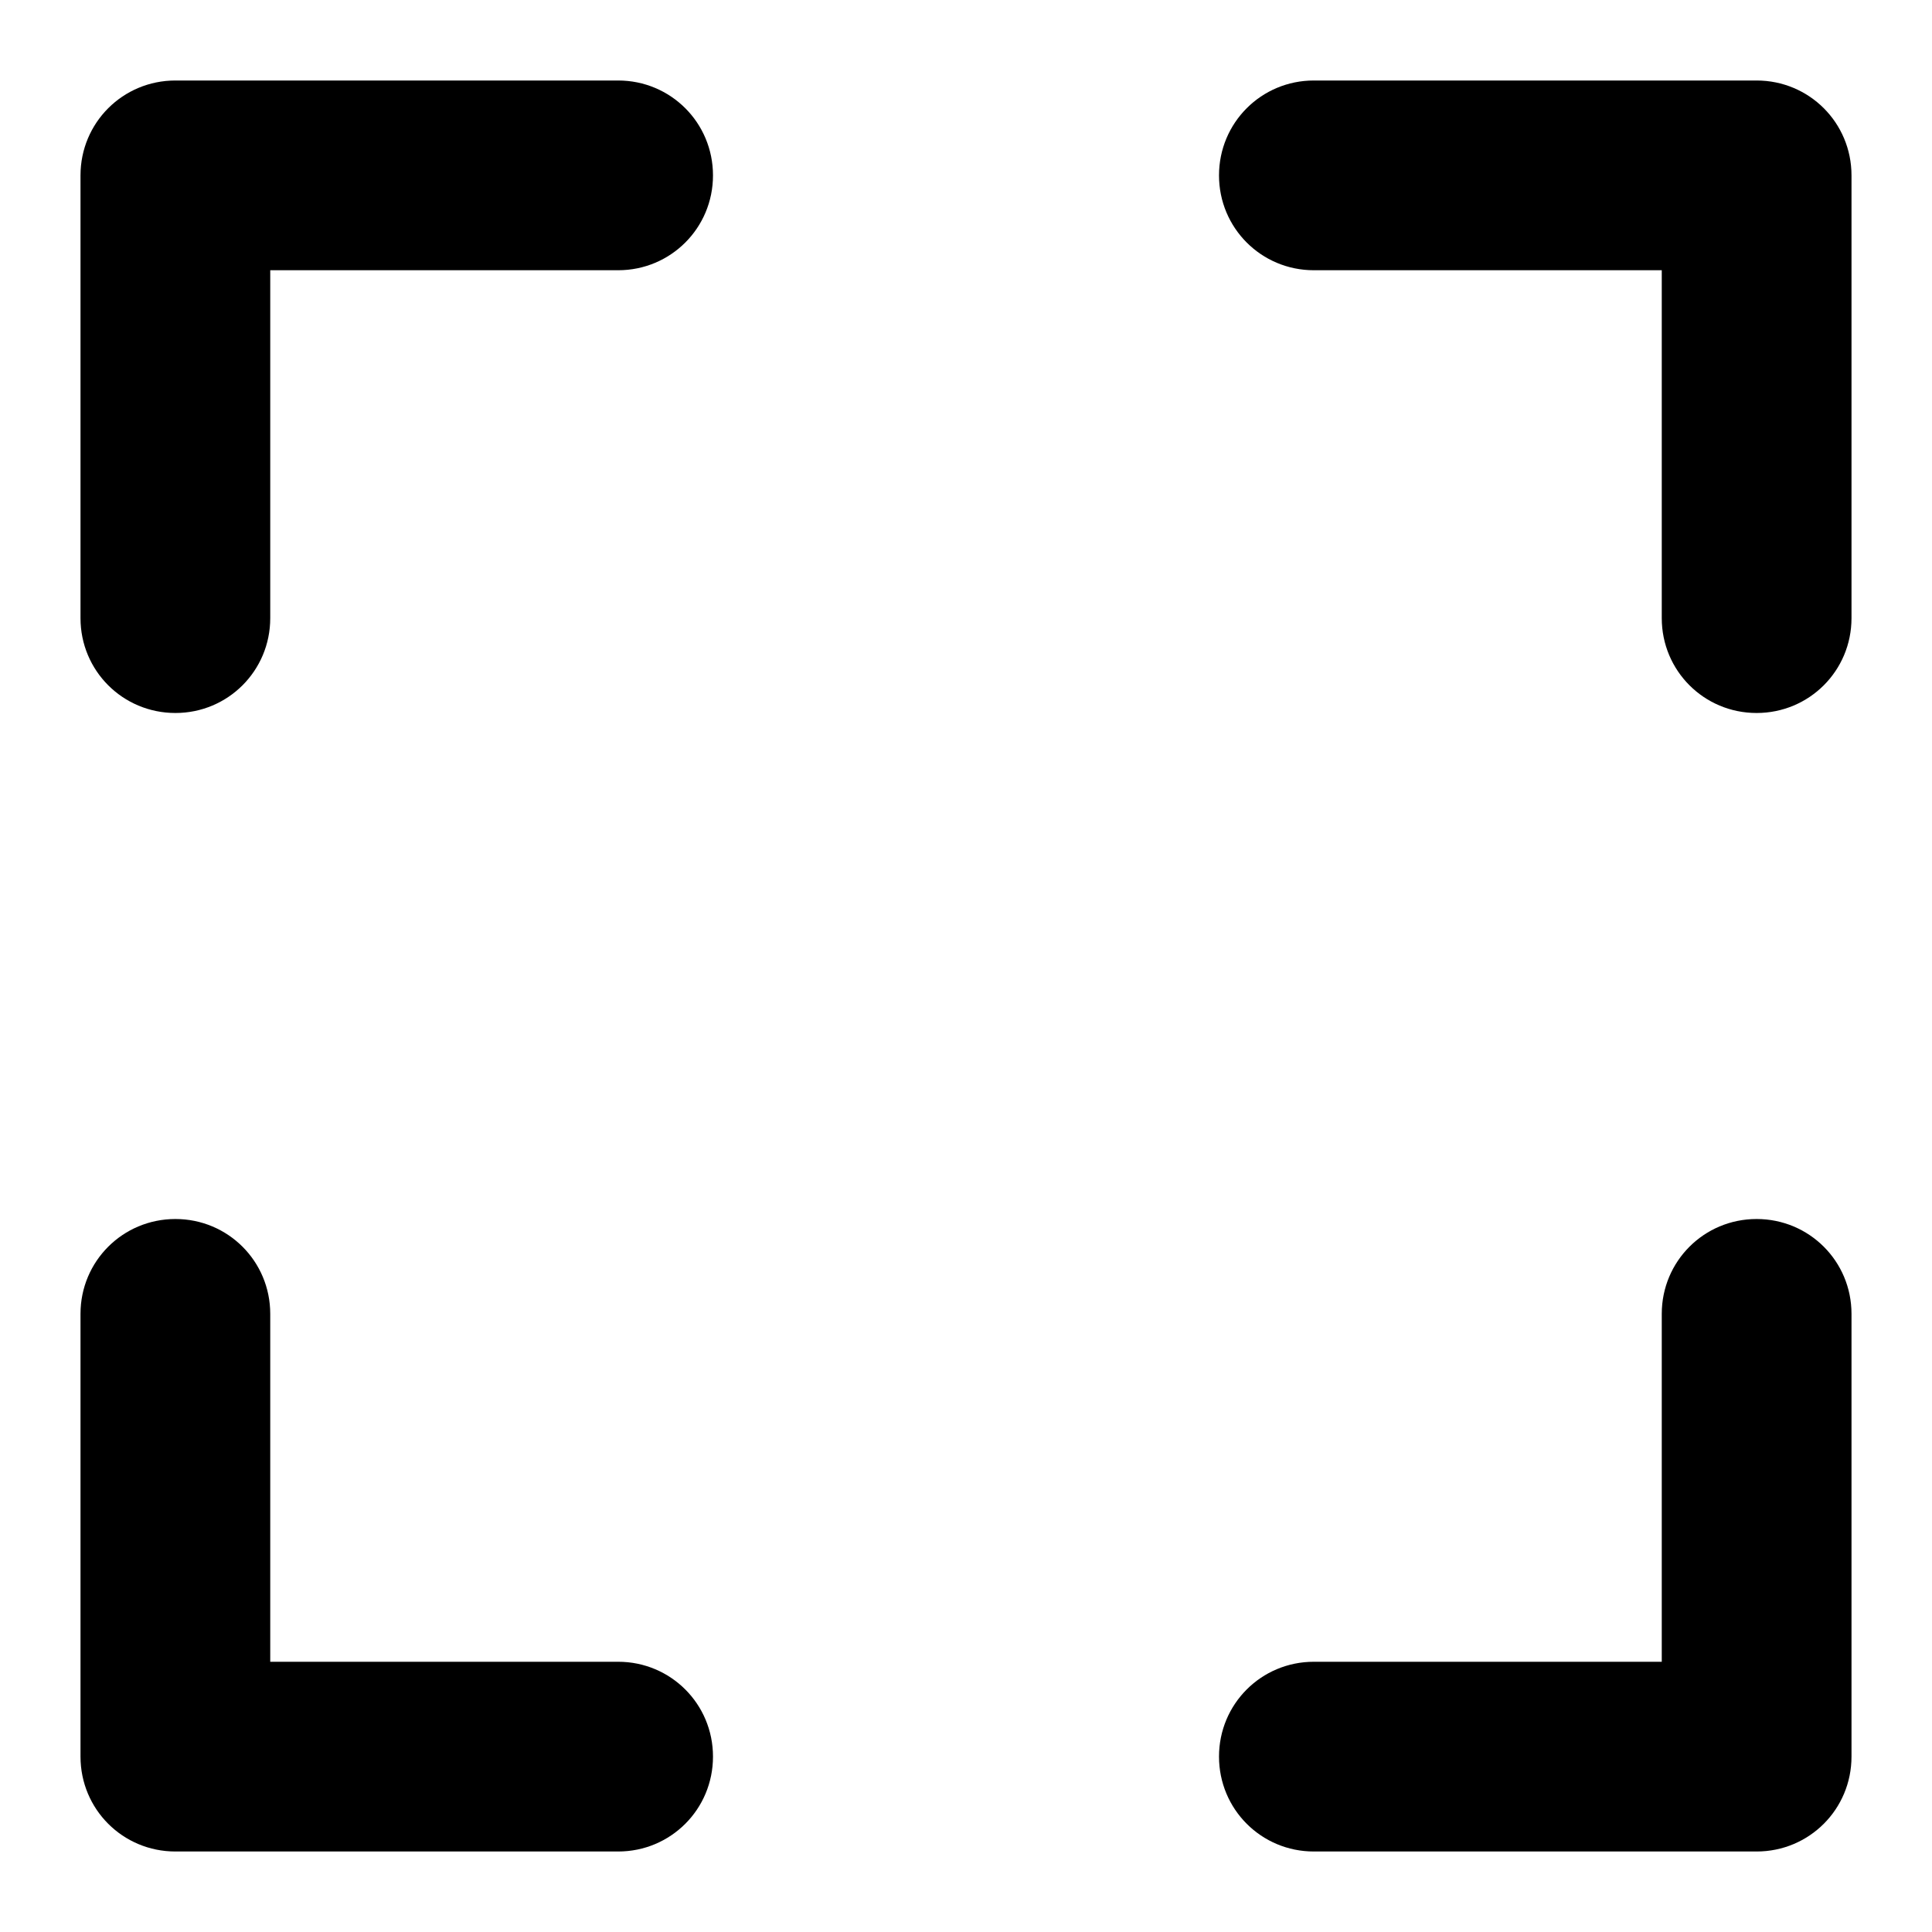 <svg width="24" height="24" viewBox="0 0 24 24" fill="none" xmlns="http://www.w3.org/2000/svg">
<path d="M7.679 1C8.332 1 8.857 1.525 8.857 2.179C8.857 2.832 8.332 3.357 7.679 3.357H3.357V7.679C3.357 8.332 2.832 8.857 2.179 8.857C1.525 8.857 1 8.332 1 7.679V2.179C1 1.525 1.525 1 2.179 1H7.679ZM1 16.321C1 15.668 1.525 15.143 2.179 15.143C2.832 15.143 3.357 15.668 3.357 16.321V20.643H7.679C8.332 20.643 8.857 21.168 8.857 21.821C8.857 22.475 8.332 23 7.679 23H2.179C1.525 23 1 22.475 1 21.821V16.321ZM21.821 1C22.475 1 23 1.525 23 2.179V7.679C23 8.332 22.475 8.857 21.821 8.857C21.168 8.857 20.643 8.332 20.643 7.679V3.357H16.321C15.668 3.357 15.143 2.832 15.143 2.179C15.143 1.525 15.668 1 16.321 1H21.821ZM20.643 16.321C20.643 15.668 21.168 15.143 21.821 15.143C22.475 15.143 23 15.668 23 16.321V21.821C23 22.475 22.475 23 21.821 23H16.321C15.668 23 15.143 22.475 15.143 21.821C15.143 21.168 15.668 20.643 16.321 20.643H20.643V16.321Z" fill="black"/>
</svg>
